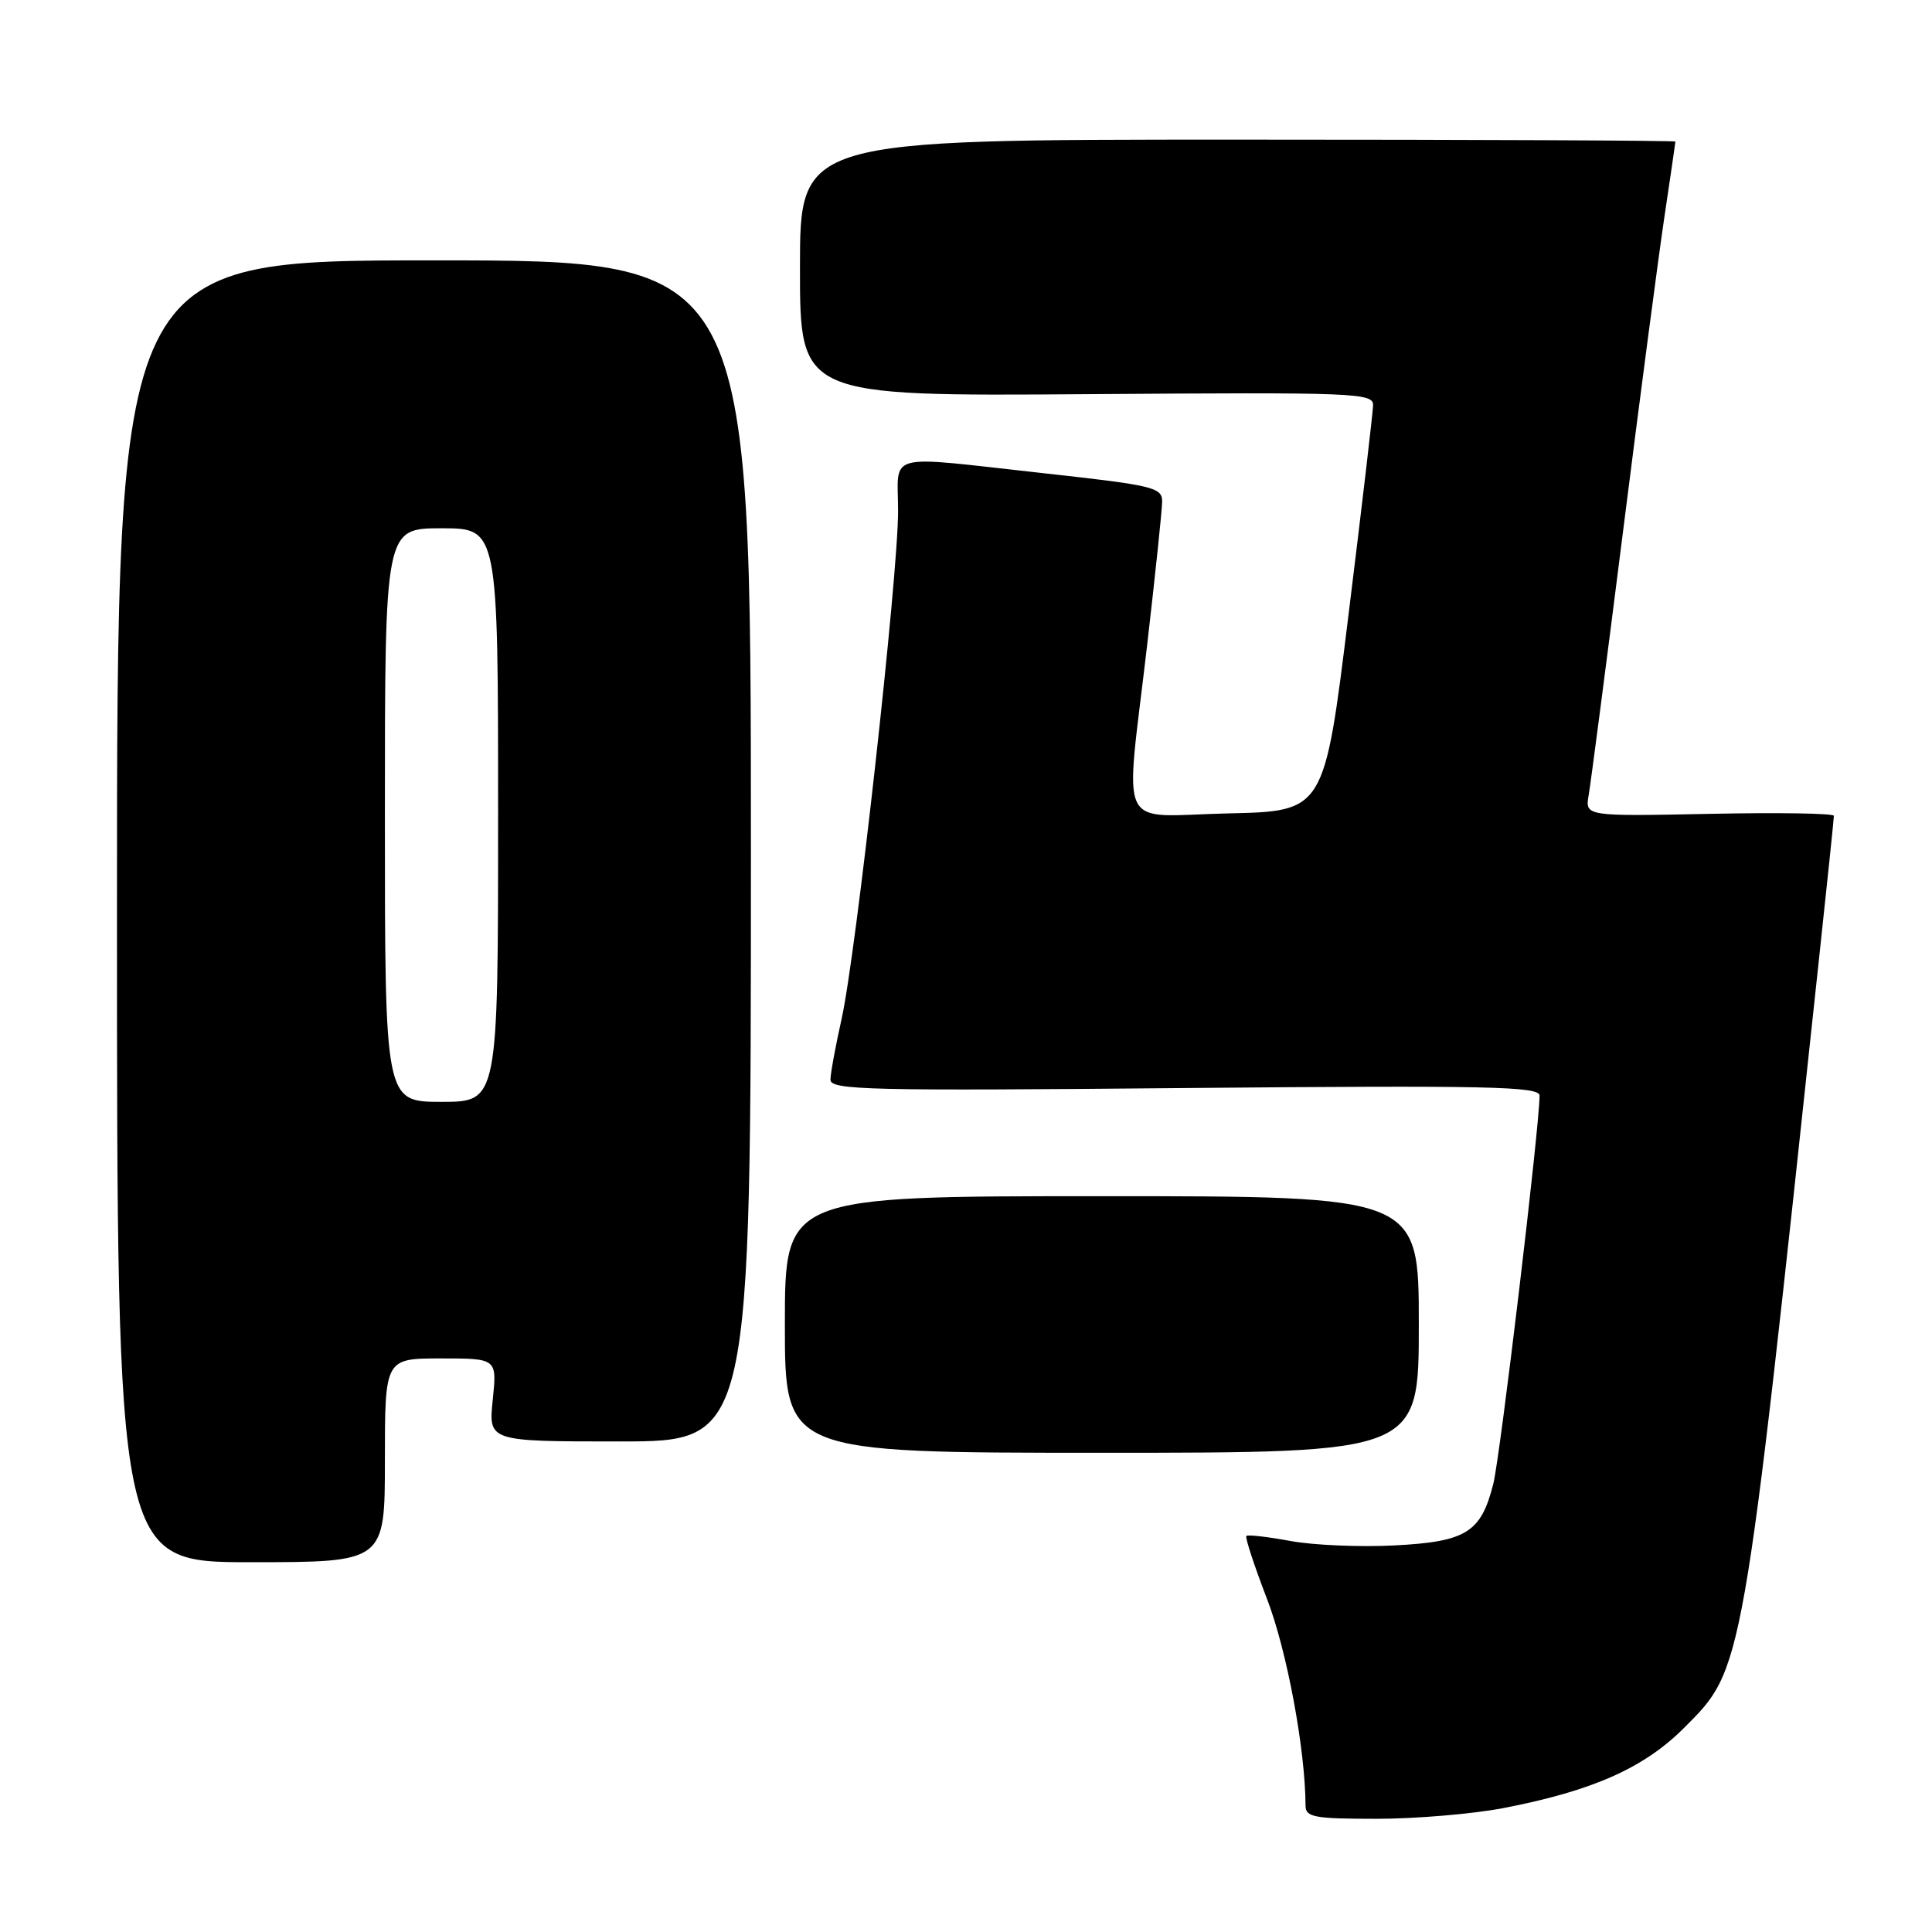 <?xml version="1.0" encoding="UTF-8" standalone="no"?>
<!DOCTYPE svg PUBLIC "-//W3C//DTD SVG 1.1//EN" "http://www.w3.org/Graphics/SVG/1.1/DTD/svg11.dtd" >
<svg xmlns="http://www.w3.org/2000/svg" xmlns:xlink="http://www.w3.org/1999/xlink" version="1.1" viewBox="0 0 256 256">
 <g >
 <path fill="currentColor"
d=" M 199.16 239.59 C 210.98 237.31 217.81 234.29 223.13 228.97 C 231.03 221.07 230.85 222.09 240.97 127.60 C 242.09 117.21 243.00 108.44 243.00 108.10 C 243.00 107.77 235.58 107.65 226.51 107.84 C 210.02 108.17 210.02 108.17 210.51 105.34 C 210.78 103.78 212.83 88.10 215.05 70.50 C 217.27 52.90 219.74 34.12 220.54 28.76 C 221.34 23.40 222.00 18.90 222.00 18.76 C 222.00 18.62 195.90 18.50 164.00 18.50 C 106.00 18.50 106.00 18.50 106.00 35.50 C 106.00 52.50 106.00 52.50 144.00 52.23 C 179.83 51.97 182.00 52.05 181.94 53.73 C 181.91 54.70 180.45 67.20 178.68 81.50 C 175.48 107.50 175.48 107.50 162.74 107.78 C 147.74 108.11 149.06 110.85 152.00 85.50 C 153.08 76.15 153.98 67.58 153.99 66.47 C 154.00 64.58 152.86 64.31 138.25 62.70 C 116.88 60.35 119.00 59.79 119.00 67.75 C 119.00 76.36 113.43 126.42 111.52 135.00 C 110.72 138.57 110.05 142.20 110.04 143.05 C 110.00 144.44 115.01 144.56 157.00 144.17 C 197.32 143.81 204.00 143.95 204.00 145.18 C 204.00 149.24 198.79 192.96 197.87 196.62 C 196.24 203.08 194.28 204.29 184.72 204.78 C 180.20 205.01 174.03 204.75 171.00 204.19 C 167.97 203.63 165.34 203.33 165.15 203.52 C 164.96 203.71 166.19 207.46 167.88 211.85 C 170.51 218.67 172.96 231.77 172.99 239.25 C 173.00 240.79 174.12 241.00 182.41 241.00 C 187.59 241.00 195.13 240.36 199.16 239.59 Z  M 51.00 193.50 C 51.00 180.00 51.00 180.00 58.43 180.00 C 65.86 180.00 65.86 180.00 65.29 185.50 C 64.72 191.00 64.72 191.00 82.11 191.00 C 99.50 191.00 99.50 191.00 99.50 112.75 C 99.50 34.50 99.50 34.50 57.50 34.50 C 15.50 34.50 15.50 34.50 15.50 120.75 C 15.50 207.00 15.50 207.00 33.25 207.00 C 51.00 207.00 51.00 207.00 51.00 193.50 Z  M 188.00 175.50 C 188.00 158.50 188.00 158.50 146.00 158.50 C 104.00 158.50 104.00 158.50 104.00 175.50 C 104.00 192.50 104.00 192.50 146.00 192.50 C 188.00 192.50 188.00 192.50 188.00 175.50 Z  M 51.00 108.00 C 51.00 70.00 51.00 70.00 58.50 70.00 C 66.00 70.00 66.00 70.00 66.00 108.00 C 66.00 146.00 66.00 146.00 58.50 146.00 C 51.00 146.00 51.00 146.00 51.00 108.00 Z "/>
</g>
</svg>